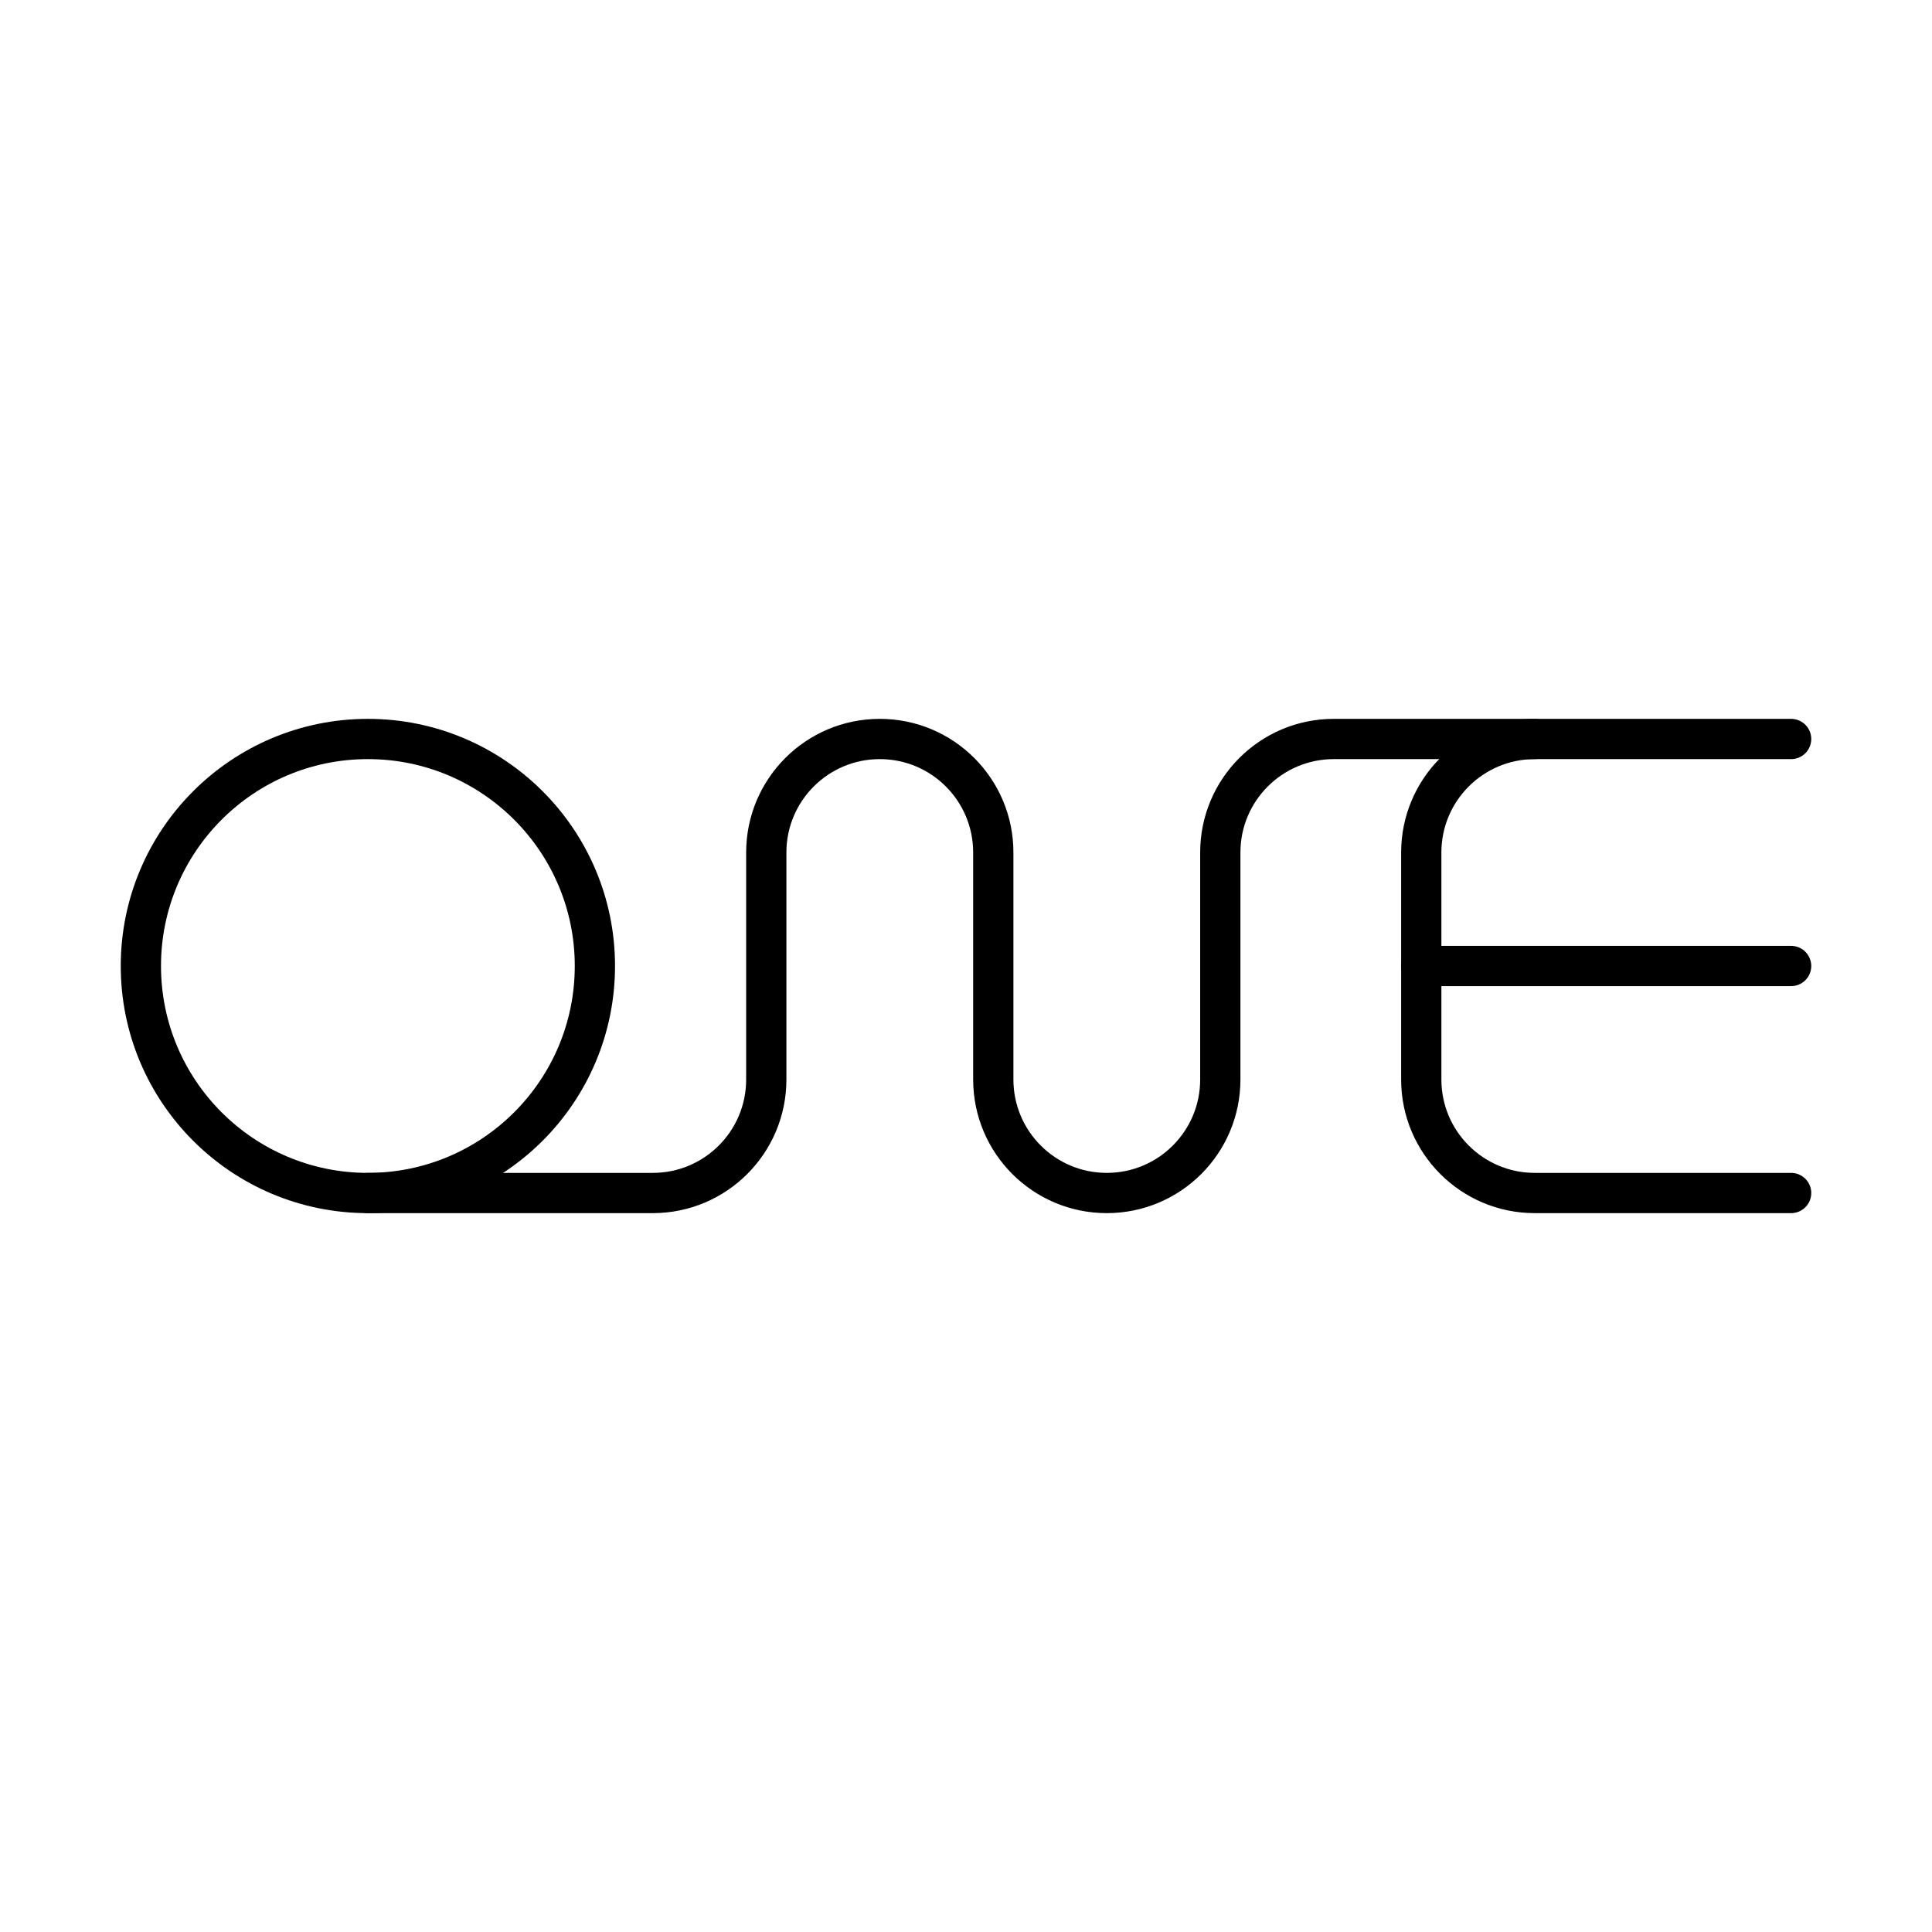 <?xml version="1.0" encoding="UTF-8"?><svg id="a" xmlns="http://www.w3.org/2000/svg" viewBox="0 0 48 48"><defs><style>.b{fill:none;stroke:#000;stroke-linecap:round;stroke-linejoin:round;}</style></defs><path class="b" d="M44.5,29.64h-6.369c-1.557,0-2.82-1.262-2.82-2.82v-5.64c0-1.557,1.262-2.82,2.82-2.82h6.369"/><path class="b" d="M9.14,29.64h7.078c1.557,0,2.82-1.262,2.82-2.82v-5.64c0-1.557,1.262-2.82,2.82-2.82s2.82,1.262,2.82,2.82v5.64c0,1.557,1.262,2.82,2.82,2.82s2.82-1.262,2.82-2.82v-5.64c0-1.557,1.262-2.82,2.82-2.82h4.992"/><circle class="b" cx="9.14" cy="24" r="5.64"/><line class="b" x1="44.5" y1="24" x2="35.311" y2="24"/></svg>